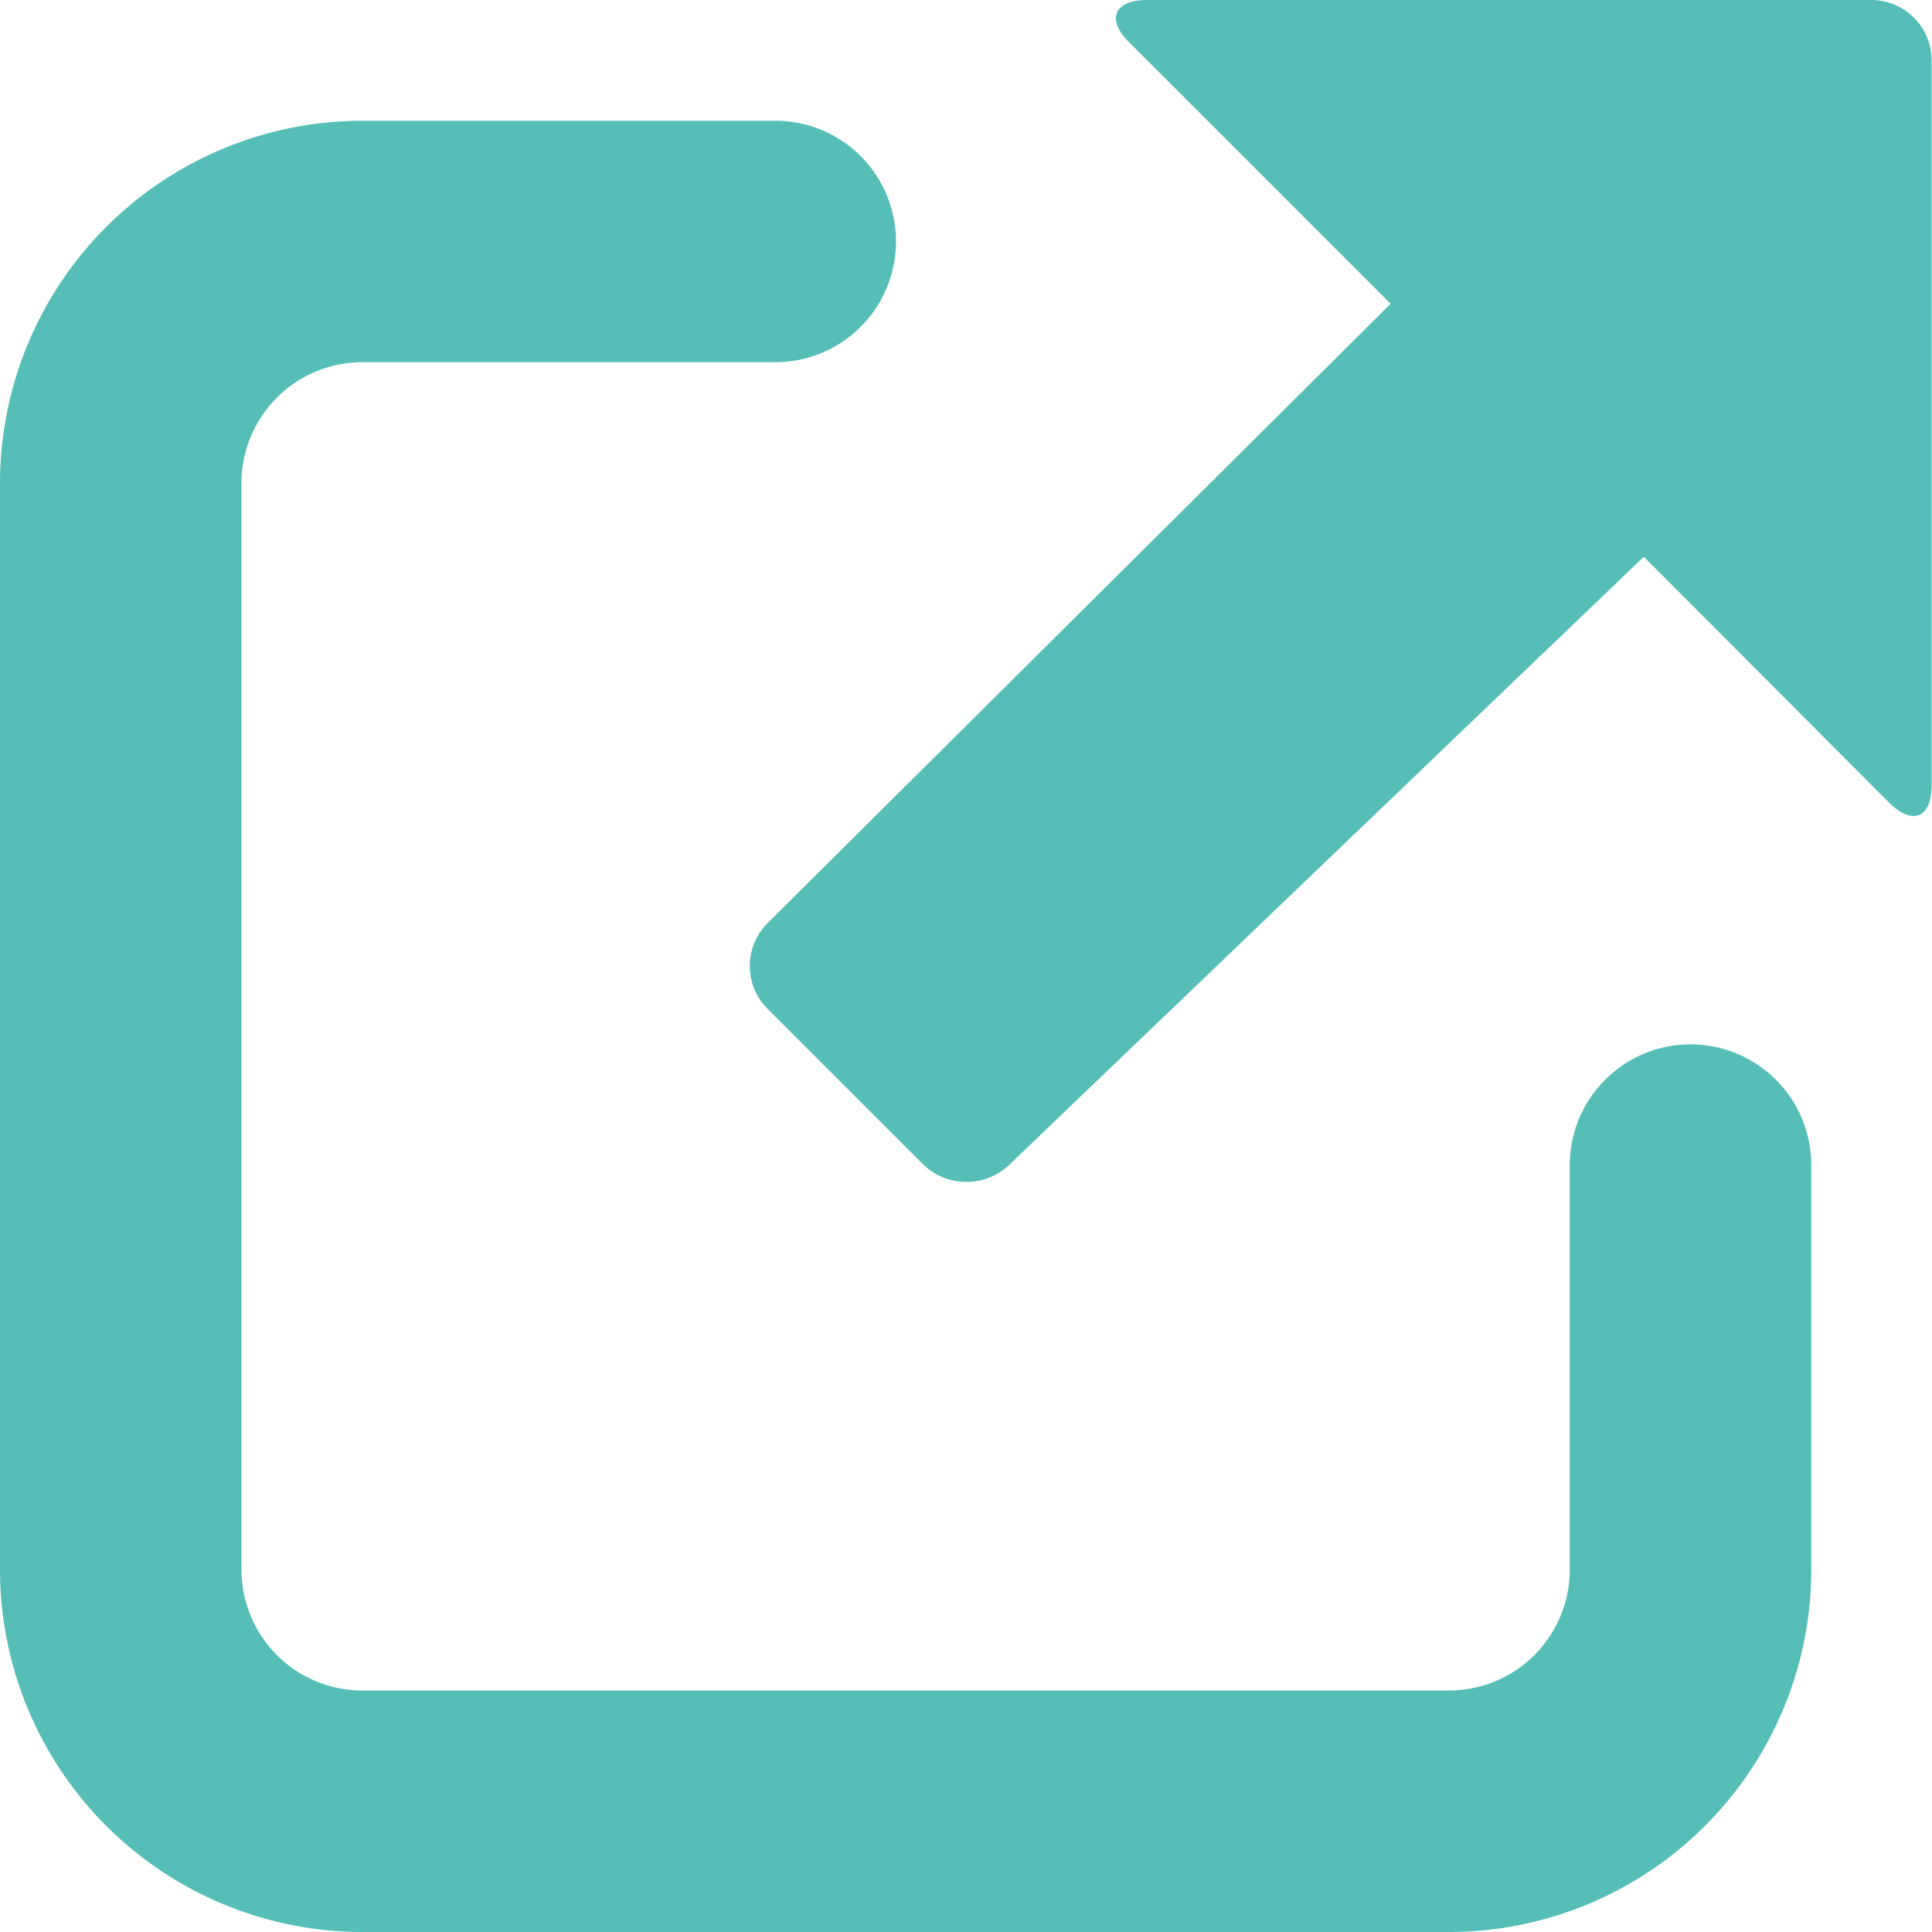 <svg id="圖層_1" data-name="圖層 1" xmlns="http://www.w3.org/2000/svg" viewBox="0 0 99.21 99.21"><defs><style>.cls-1{fill:#55beb7;}</style></defs><title>送出</title><path class="cls-1" d="M96.11,0H58.91C57.2,0,56.79,1,58,2.19L71.41,15.6l-32,31.81a3.11,3.11,0,0,0,0,4.39l8,8a3.19,3.19,0,0,0,4.43,0L84.41,28.59,97,41.21c1.21,1.2,2.19.8,2.19-.9V3.1A3.1,3.1,0,0,0,96.11,0Z"/><path class="cls-1" d="M74.41,99.21H18.6A18.62,18.62,0,0,1,0,80.61V24.8A18.62,18.62,0,0,1,18.6,6.2H39.81a6.2,6.2,0,0,1,0,12.4H18.6a6.21,6.21,0,0,0-6.2,6.2V80.61a6.21,6.21,0,0,0,6.2,6.2H74.41a6.21,6.21,0,0,0,6.2-6.2V59.83a6.2,6.2,0,0,1,12.4,0V80.61A18.62,18.62,0,0,1,74.41,99.21Z"/></svg>